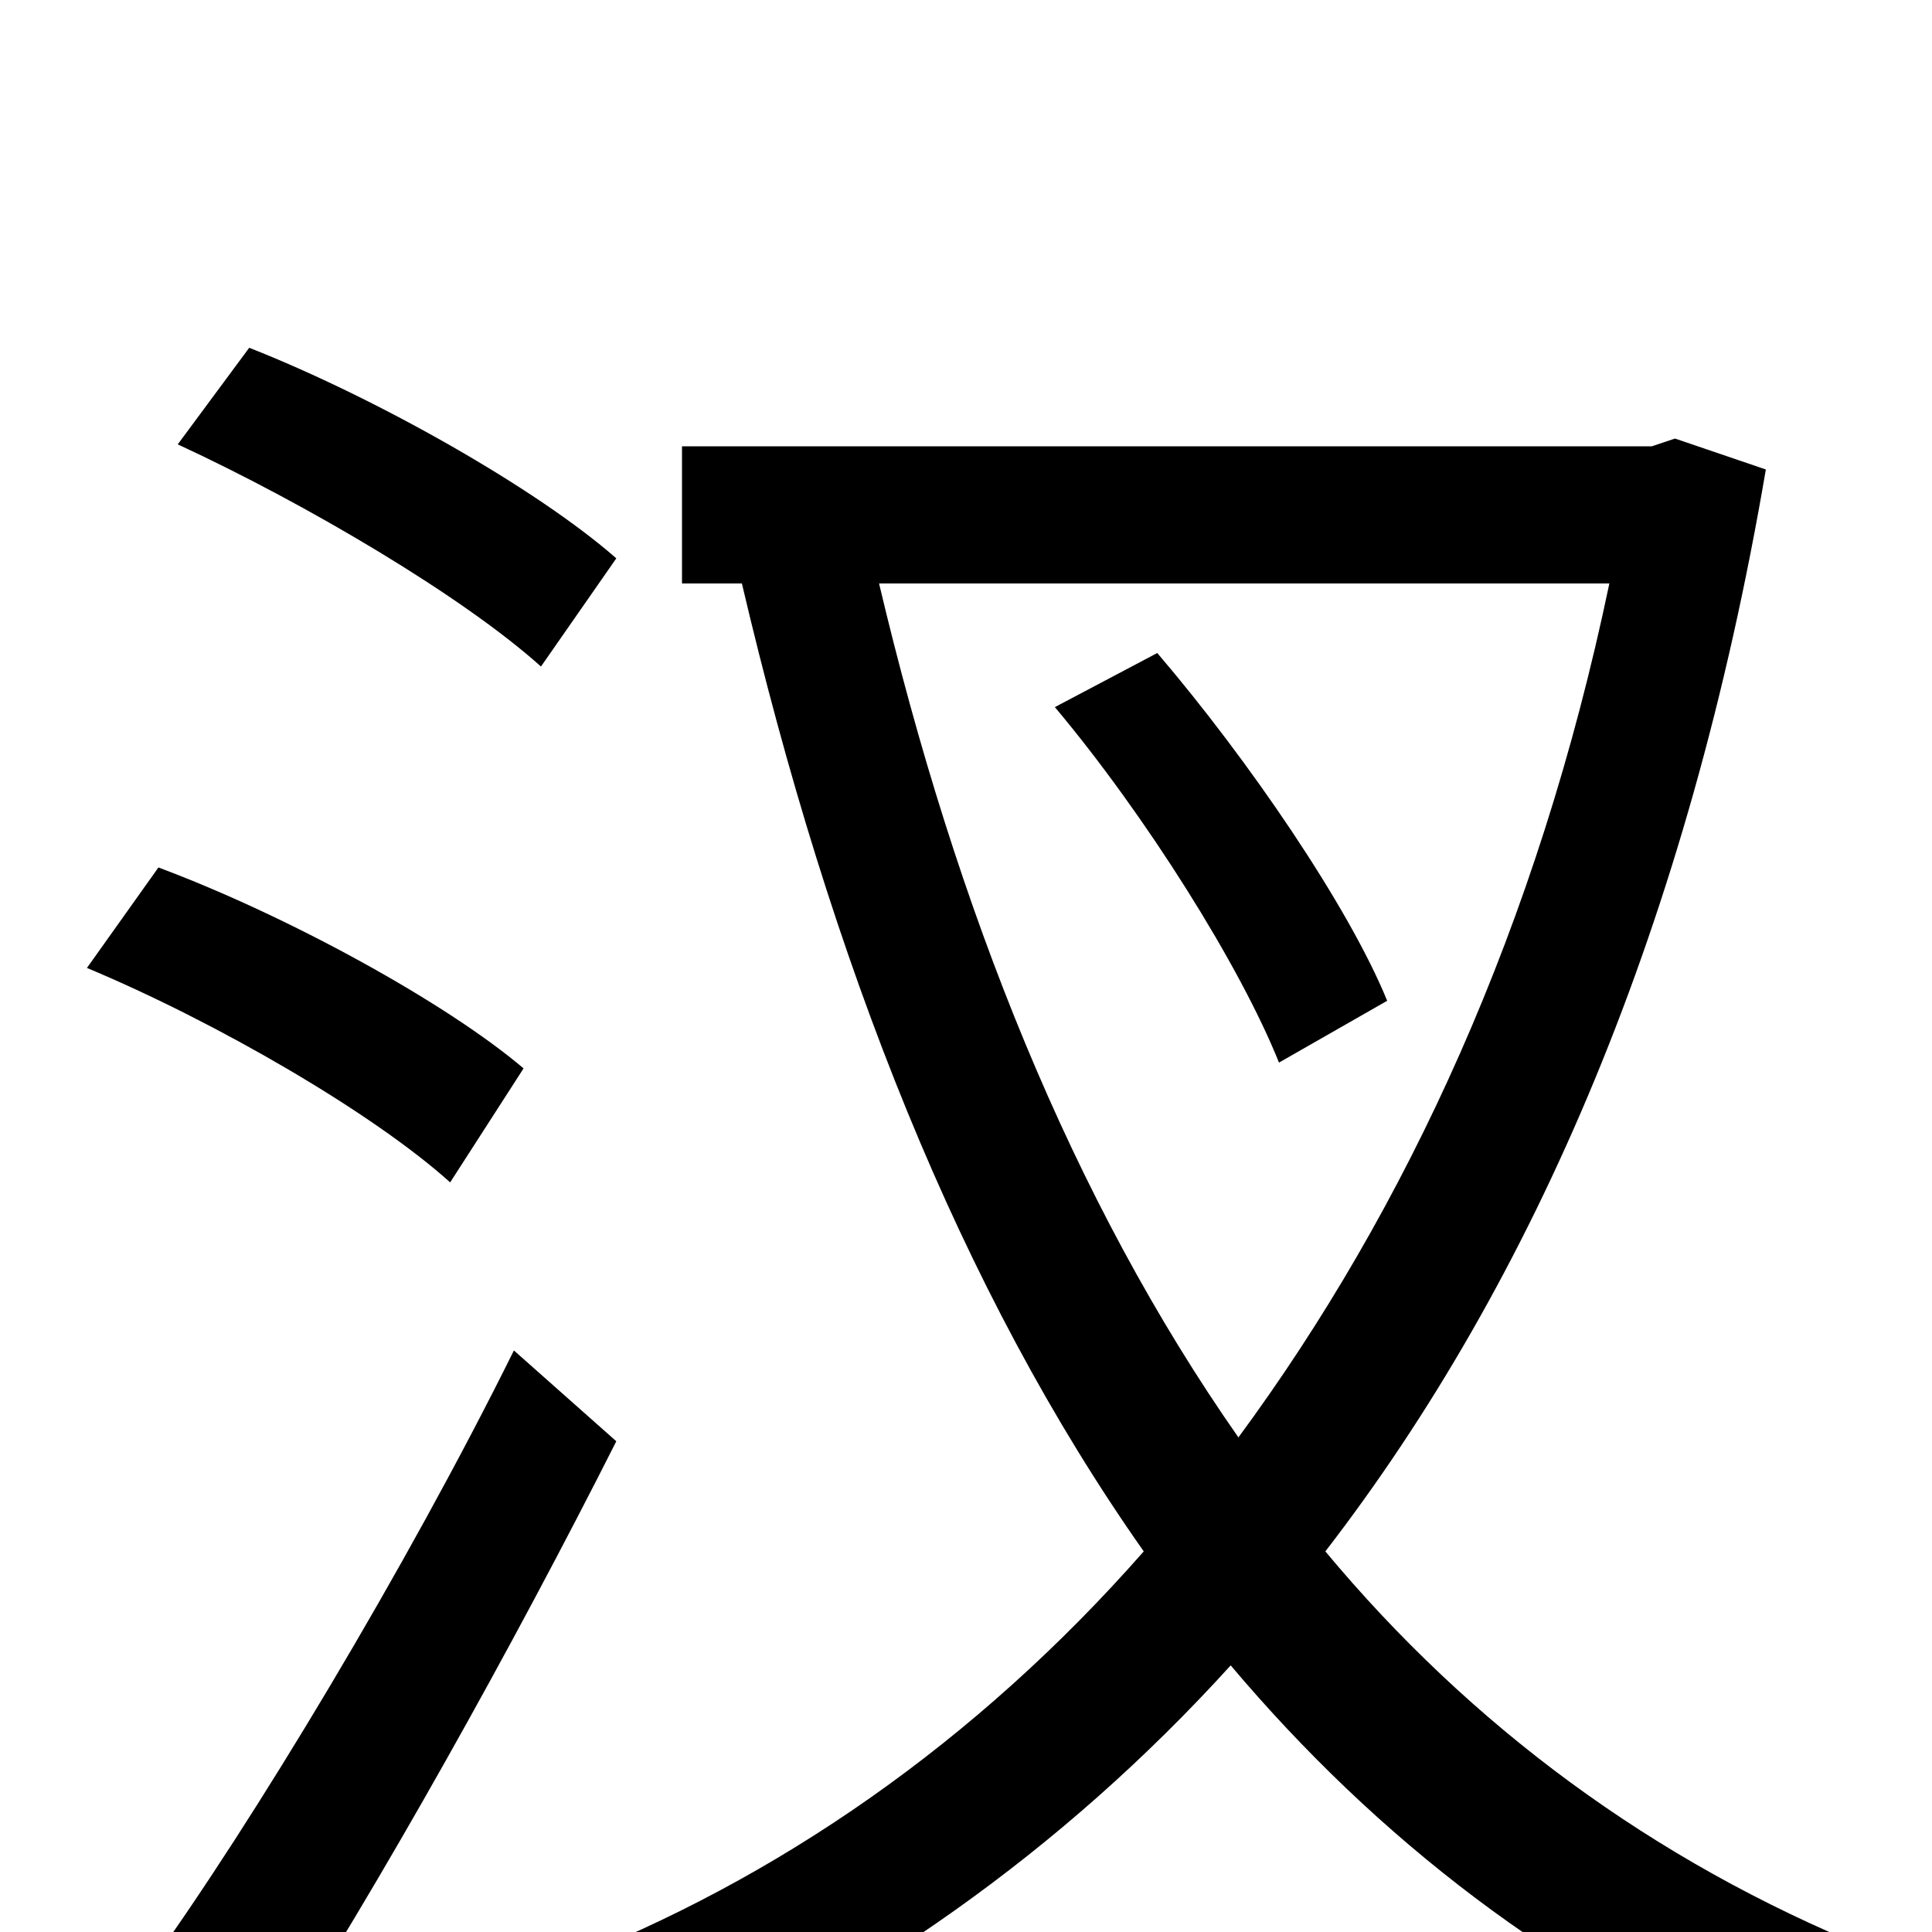 <svg xmlns="http://www.w3.org/2000/svg" viewBox="0 -1000 1000 1000">
	<path fill="#000000" d="M319 -711C278 -747 195 -794 129 -820L92 -770C159 -739 240 -691 280 -655ZM271 -447C231 -481 149 -526 82 -551L45 -499C112 -471 193 -424 233 -388ZM266 -301C210 -188 131 -57 77 18L138 66C197 -25 266 -149 319 -254ZM546 -634C593 -578 642 -500 662 -450L718 -482C698 -531 646 -607 599 -662ZM833 -698C796 -521 728 -374 641 -256C555 -379 495 -529 455 -698ZM867 -773L855 -769H353V-698H384C430 -502 497 -332 592 -197C505 -98 402 -27 291 16C306 31 325 60 335 79C446 30 549 -41 637 -138C713 -48 805 23 918 72C930 53 951 23 968 9C855 -37 761 -107 686 -197C794 -337 874 -522 914 -757Z"/>
</svg>